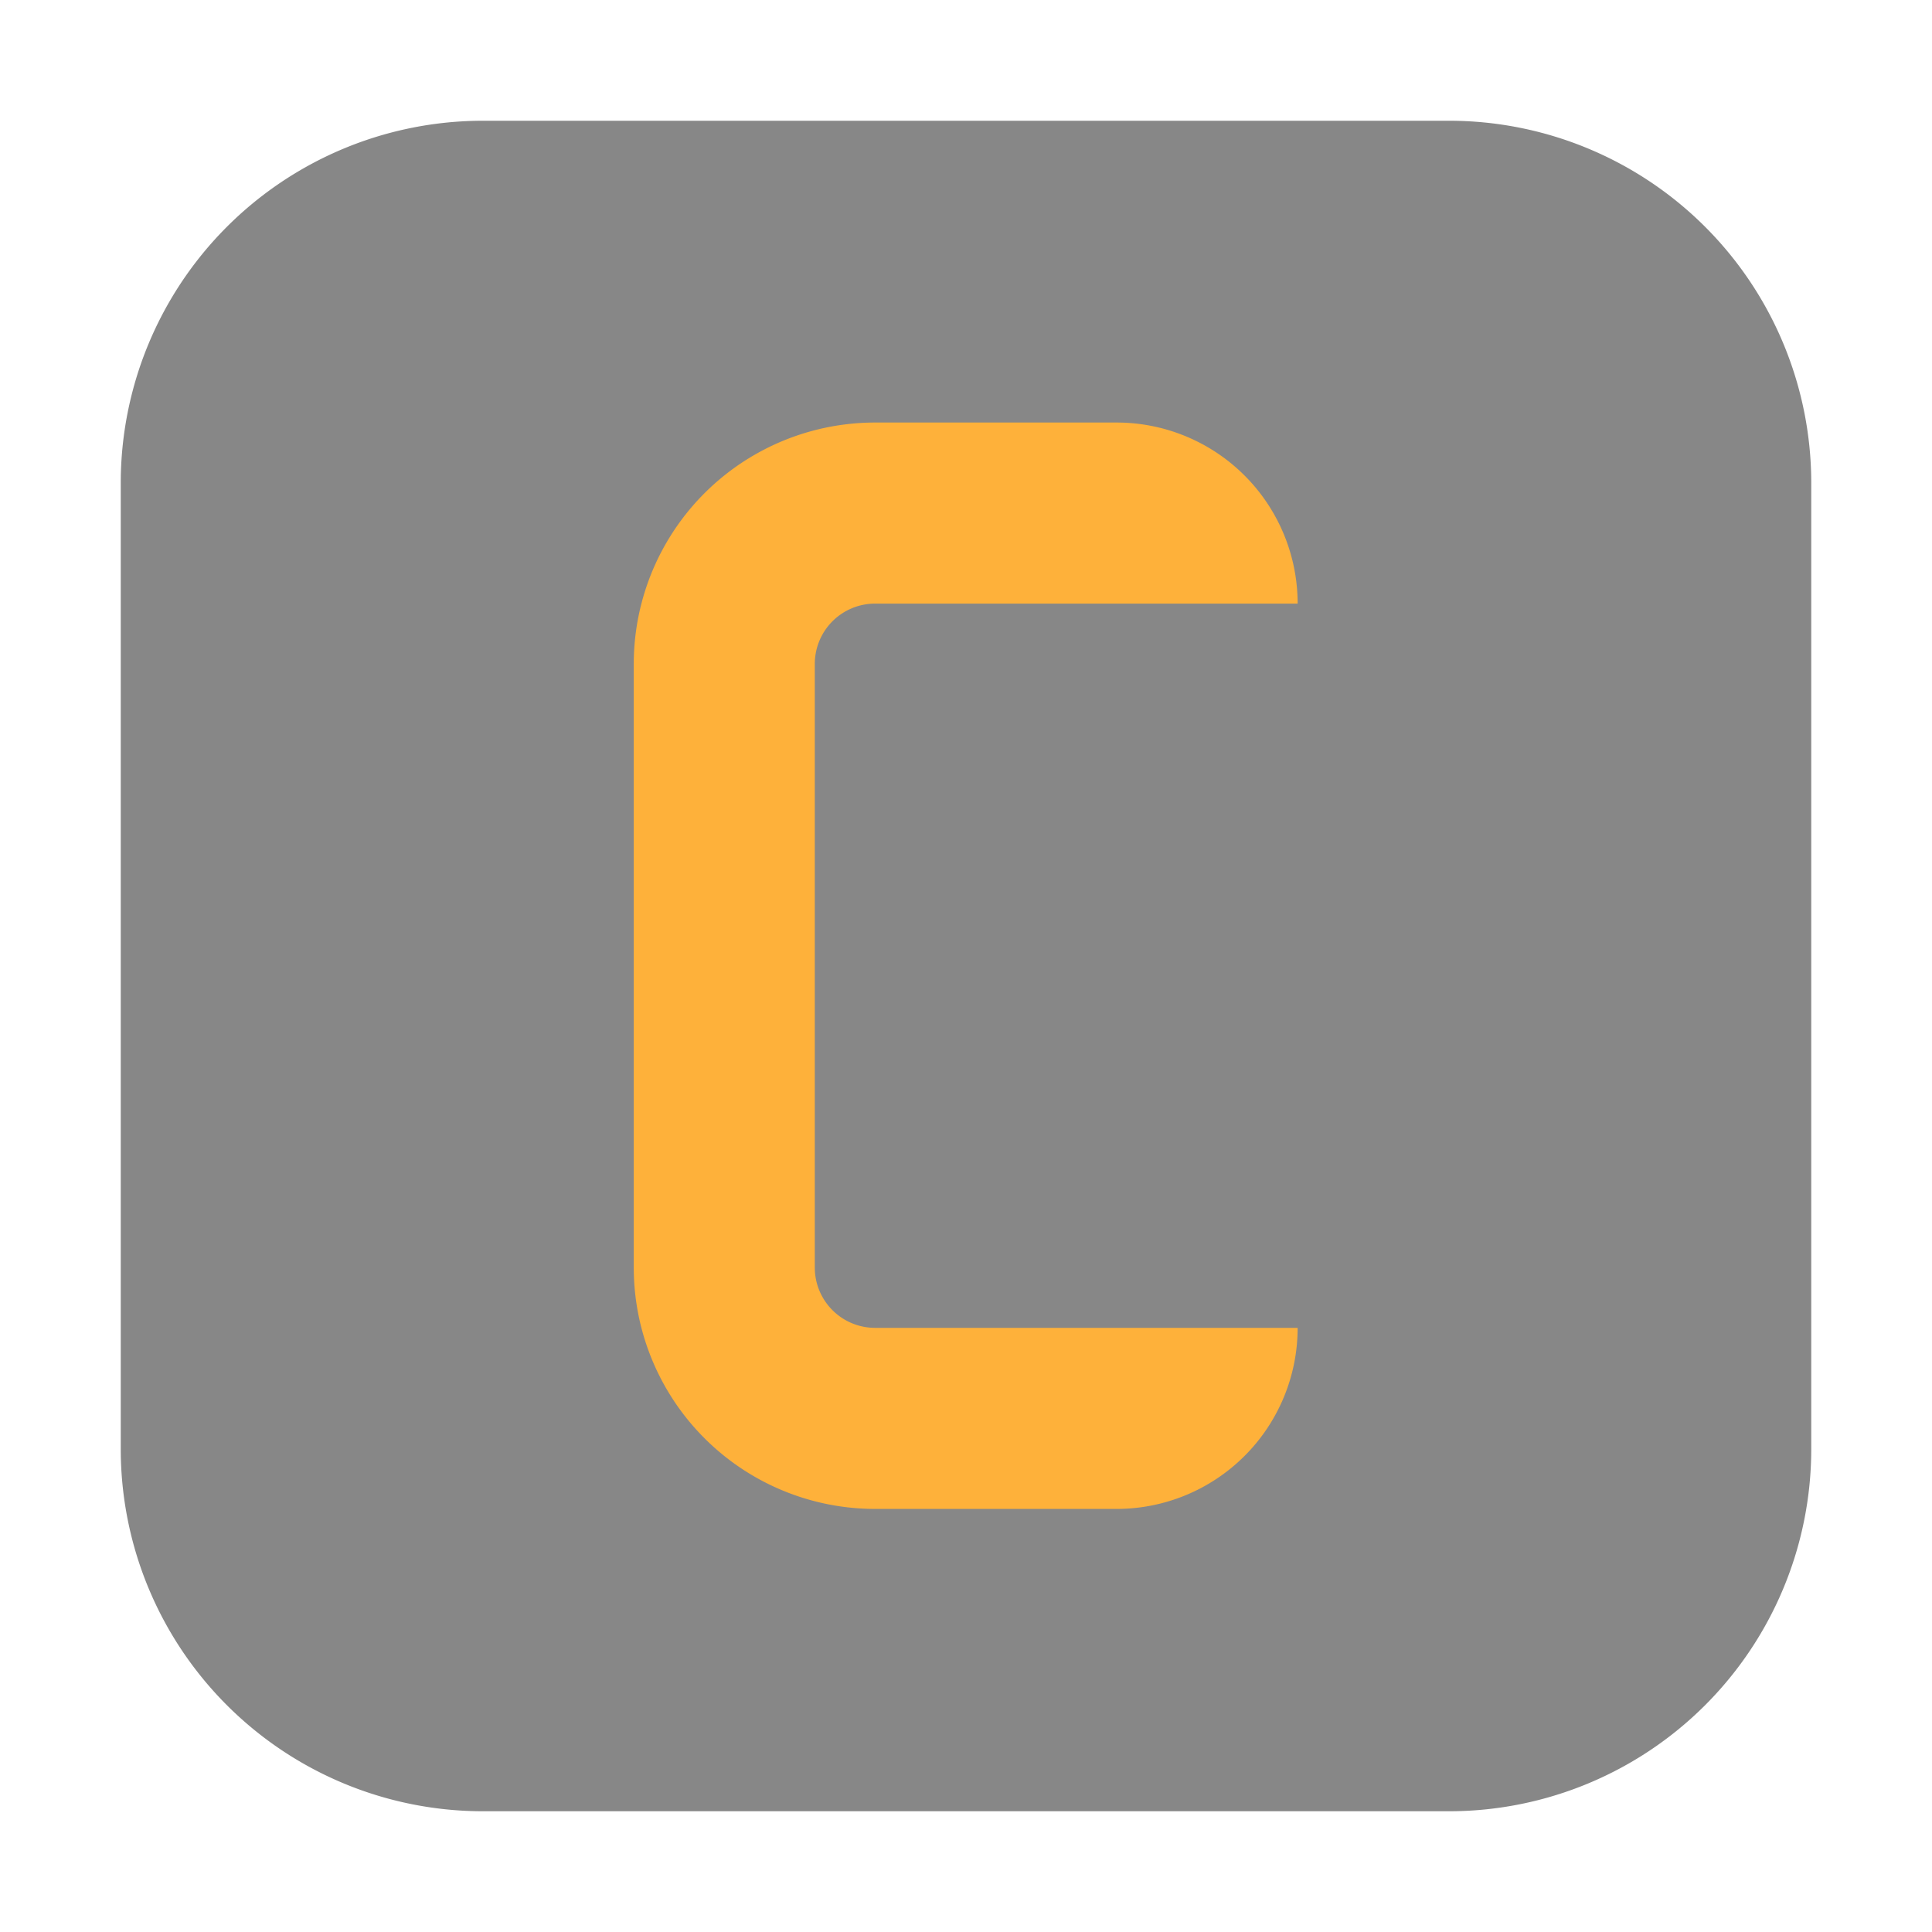 <svg width="64" height="64" version="1.1" viewBox="0 0 64 64" xmlns="http://www.w3.org/2000/svg">
 <path d="m16 4h32a12 12 45 0 1 12 12v32a12 12 135 0 1-12 12h-32a12 12 45 0 1-12-12v-32a12 12 135 0 1 12-12z" fill="#878787" fill-rule="evenodd" stroke-linecap="round" stroke-linejoin="round"/>
 <path d="m20.994 21.994v19.994a7.997 7.997 45 0 0 7.997 7.997h7.997a5.998 5.998 135 0 0 5.998-5.998h-13.996a1.999 1.999 45 0 1-1.999-1.999v-19.994a1.999 1.999 135 0 1 1.999-1.999h13.996a5.998 5.998 45 0 0-5.998-5.998h-7.997a7.997 7.997 135 0 0-7.997 7.997z" fill="#feb13a" fill-rule="evenodd" stroke-width="1"/>
</svg>
